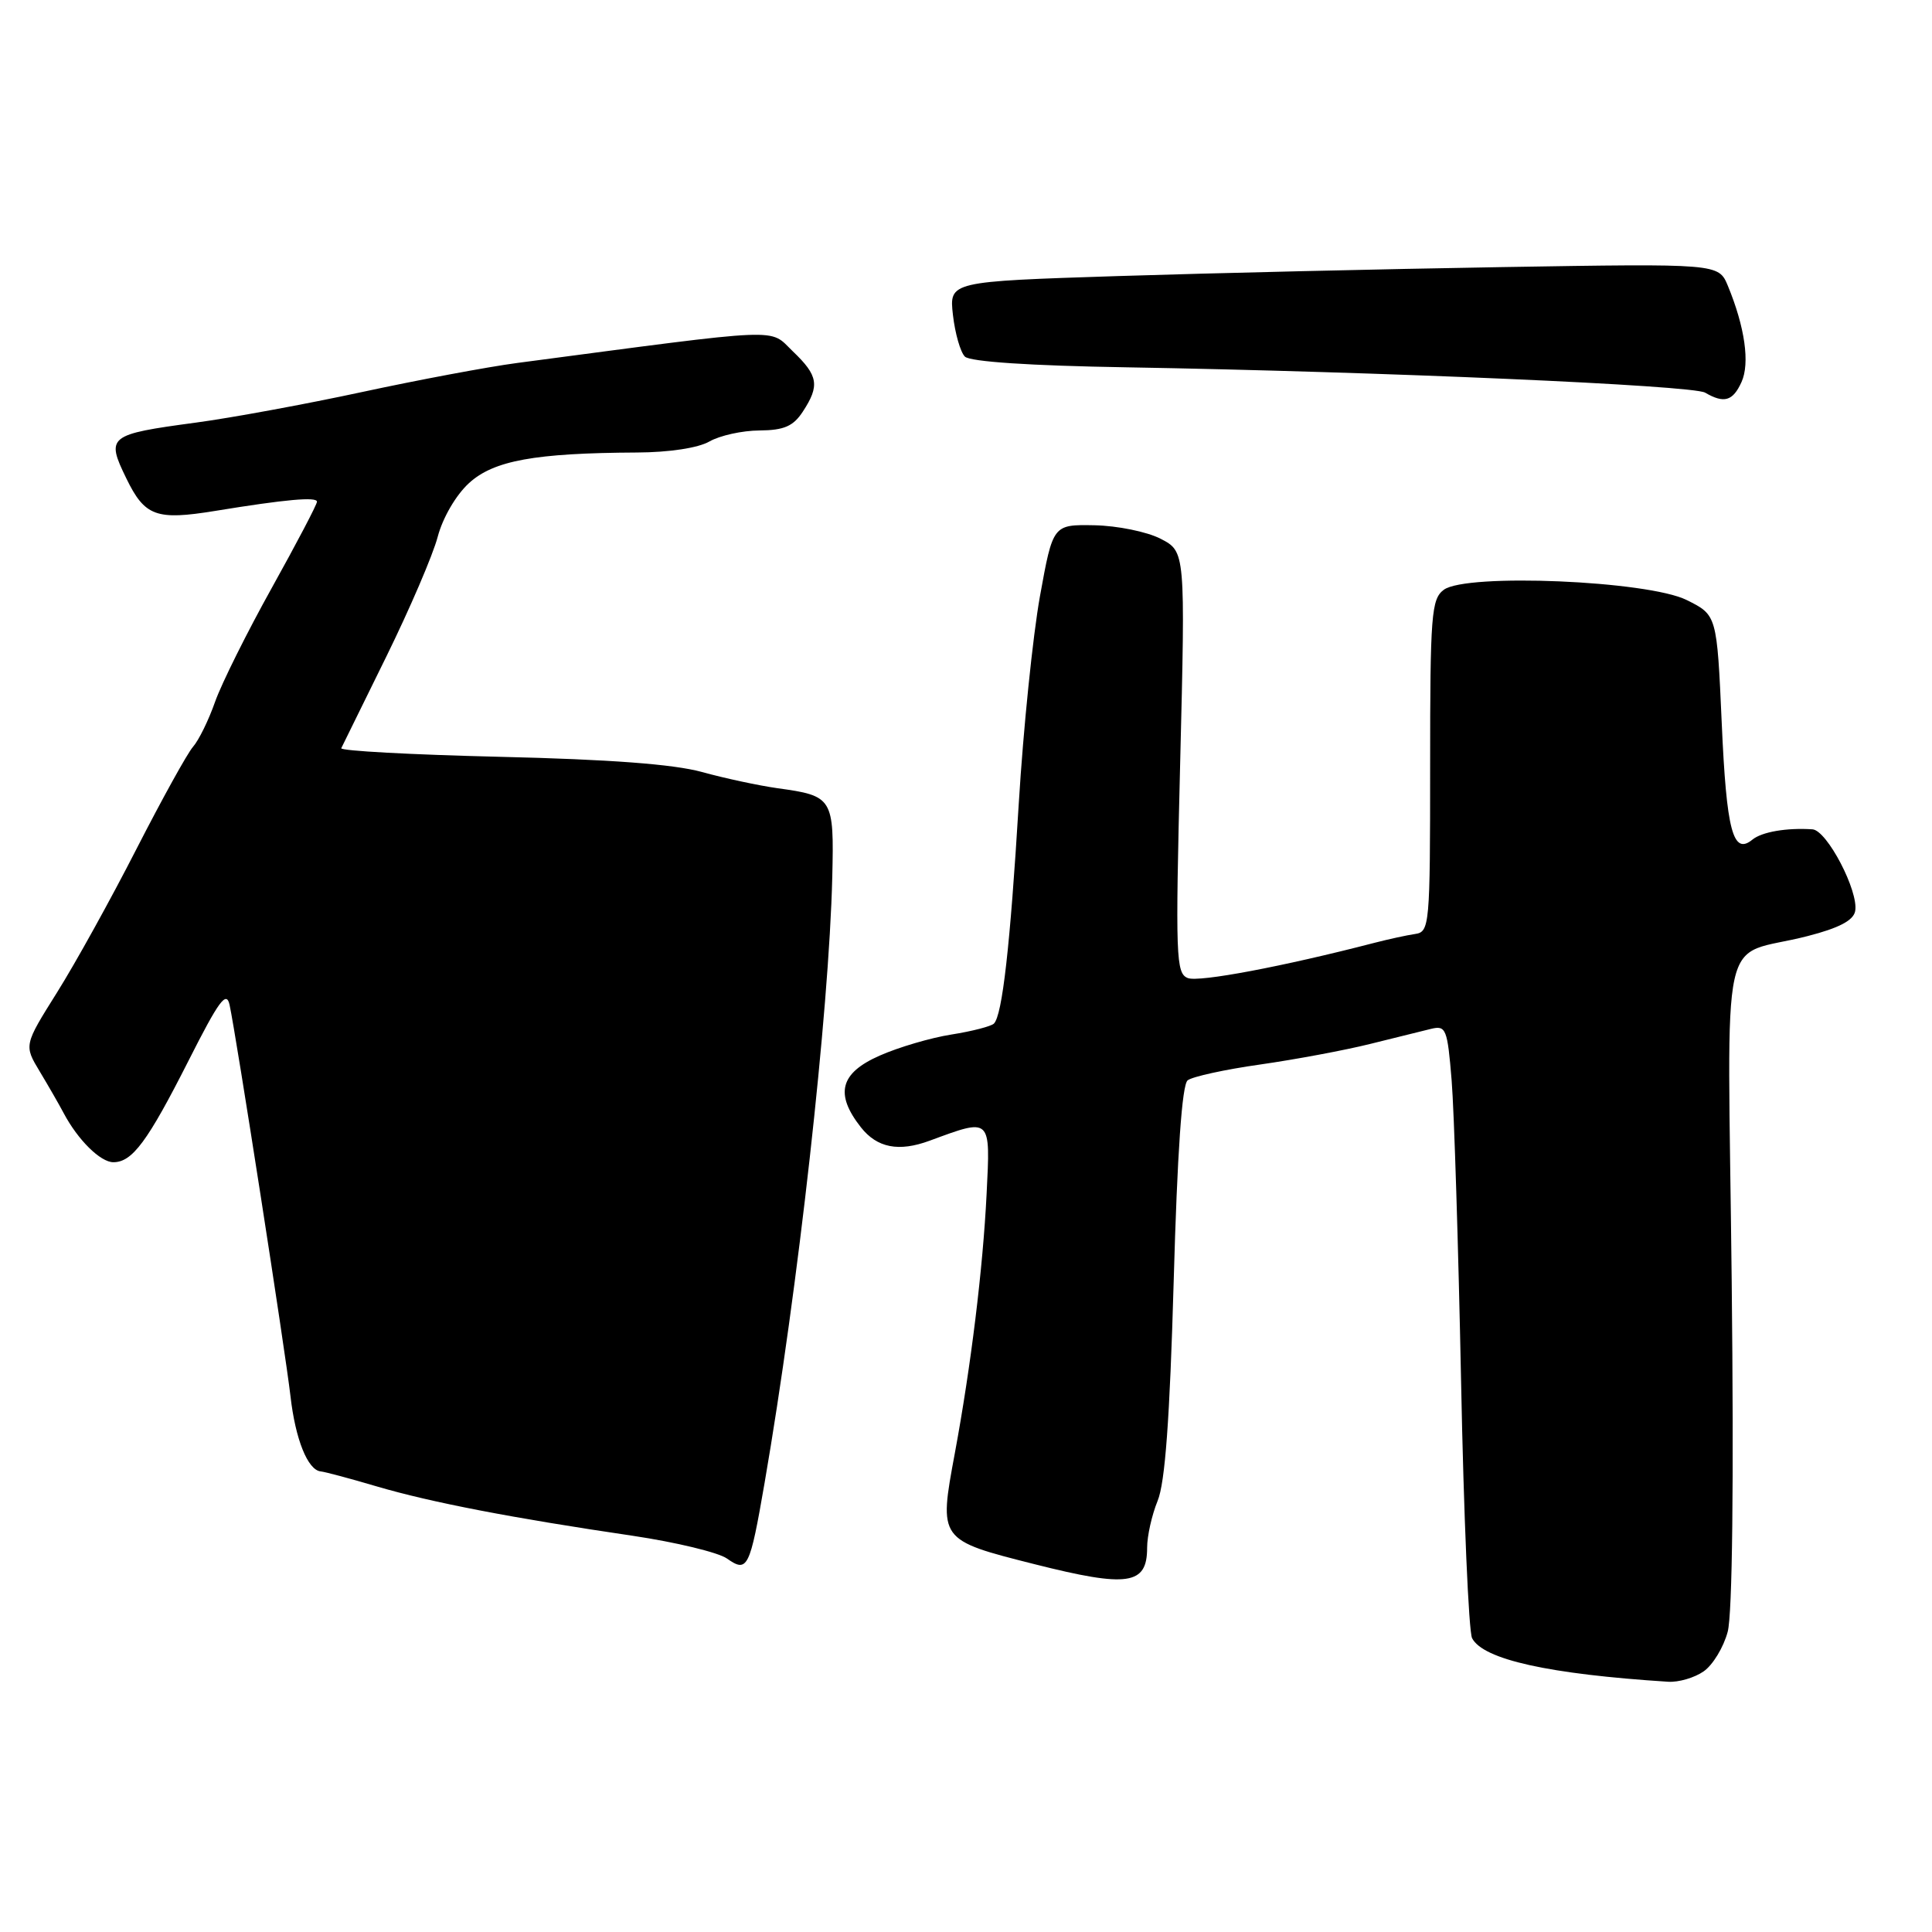 <?xml version="1.0" encoding="UTF-8" standalone="no"?>
<!DOCTYPE svg PUBLIC "-//W3C//DTD SVG 1.1//EN" "http://www.w3.org/Graphics/SVG/1.1/DTD/svg11.dtd" >
<svg xmlns="http://www.w3.org/2000/svg" xmlns:xlink="http://www.w3.org/1999/xlink" version="1.1" viewBox="0 0 256 256">
 <g >
 <path fill="currentColor"
d=" M 225.75 221.46 C 226.96 220.62 228.39 218.26 228.93 216.21 C 229.55 213.90 229.75 196.42 229.46 169.82 C 228.93 121.08 227.61 127.11 239.50 124.04 C 243.68 122.97 245.59 121.96 245.82 120.73 C 246.31 118.11 242.09 110.02 240.16 109.89 C 236.75 109.66 233.46 110.23 232.21 111.25 C 229.63 113.37 228.77 110.11 228.14 95.84 C 227.50 81.50 227.50 81.50 223.50 79.51 C 218.35 76.94 194.29 75.93 191.31 78.15 C 189.66 79.38 189.50 81.45 189.50 101.48 C 189.50 122.70 189.43 123.48 187.50 123.76 C 186.40 123.92 183.93 124.46 182.00 124.96 C 170.04 128.06 158.88 130.17 157.40 129.60 C 155.81 128.99 155.74 126.86 156.38 101.01 C 157.07 73.09 157.07 73.09 153.79 71.39 C 151.99 70.46 148.05 69.66 145.02 69.60 C 139.52 69.50 139.52 69.50 137.80 79.00 C 136.86 84.22 135.59 96.60 134.99 106.50 C 133.85 125.36 132.81 134.52 131.70 135.63 C 131.34 135.99 128.80 136.65 126.07 137.08 C 123.33 137.51 119.05 138.77 116.55 139.88 C 111.31 142.19 110.59 144.94 114.07 149.37 C 116.22 152.10 119.09 152.66 123.18 151.15 C 131.37 148.13 131.24 148.00 130.73 158.21 C 130.24 168.10 128.66 181.01 126.52 192.56 C 124.38 204.08 124.36 204.05 137.11 207.27 C 149.47 210.39 152.00 210.01 152.00 205.09 C 152.00 203.52 152.63 200.73 153.39 198.87 C 154.38 196.48 155.00 188.04 155.52 169.77 C 156.00 152.69 156.62 143.74 157.37 143.15 C 157.99 142.66 162.32 141.71 167.00 141.05 C 171.68 140.38 178.20 139.16 181.50 138.34 C 184.80 137.52 188.46 136.61 189.62 136.33 C 191.60 135.85 191.79 136.31 192.35 143.16 C 192.68 147.20 193.24 165.12 193.60 183.00 C 193.95 200.88 194.61 216.21 195.06 217.07 C 196.53 219.90 205.24 221.83 221.03 222.84 C 222.42 222.93 224.54 222.31 225.75 221.46 Z  M 101.31 196.50 C 105.74 170.84 109.85 134.08 110.28 116.22 C 110.53 105.72 110.36 105.45 103.00 104.44 C 100.53 104.09 96.03 103.13 93.00 102.29 C 89.24 101.26 80.76 100.62 66.20 100.28 C 54.49 100.00 45.05 99.49 45.22 99.14 C 45.39 98.79 48.08 93.33 51.19 87.00 C 54.30 80.67 57.37 73.53 58.00 71.12 C 58.67 68.59 60.42 65.59 62.15 64.01 C 65.42 61.02 70.87 60.03 84.40 59.96 C 88.66 59.94 92.50 59.36 94.00 58.50 C 95.38 57.71 98.36 57.05 100.63 57.04 C 103.90 57.01 105.11 56.48 106.38 54.54 C 108.64 51.09 108.43 49.78 105.06 46.56 C 101.83 43.46 104.48 43.35 68.50 48.10 C 64.65 48.61 55.42 50.34 48.00 51.94 C 40.58 53.54 30.65 55.37 25.94 56.00 C 14.34 57.56 14.02 57.81 16.73 63.37 C 19.18 68.42 20.69 68.97 28.50 67.70 C 37.85 66.17 42.00 65.80 42.00 66.48 C 42.00 66.85 39.31 71.97 36.03 77.87 C 32.75 83.76 29.36 90.56 28.50 92.99 C 27.65 95.42 26.33 98.10 25.58 98.95 C 24.83 99.80 21.46 105.90 18.08 112.50 C 14.71 119.10 9.98 127.65 7.56 131.50 C 3.17 138.50 3.17 138.50 5.28 142.00 C 6.44 143.93 7.86 146.40 8.44 147.50 C 10.32 151.05 13.31 154.00 15.02 154.00 C 17.53 154.00 19.55 151.27 24.98 140.55 C 29.01 132.58 30.00 131.23 30.42 133.15 C 31.28 137.10 37.82 179.14 38.49 185.00 C 39.14 190.72 40.78 194.80 42.50 194.97 C 43.05 195.02 46.42 195.92 50.00 196.98 C 57.12 199.07 67.88 201.15 83.85 203.50 C 89.55 204.35 95.16 205.70 96.32 206.51 C 99.05 208.43 99.35 207.84 101.31 196.50 Z  M 230.76 50.62 C 231.89 48.14 231.21 43.34 228.95 37.87 C 227.72 34.92 227.72 34.92 199.11 35.39 C 183.38 35.65 160.44 36.19 148.14 36.58 C 125.77 37.30 125.77 37.30 126.27 41.74 C 126.55 44.18 127.26 46.66 127.85 47.25 C 128.53 47.93 136.51 48.46 149.21 48.67 C 182.93 49.25 224.28 51.05 225.94 52.03 C 228.45 53.49 229.61 53.16 230.76 50.62 Z "/>
</g>
</svg>